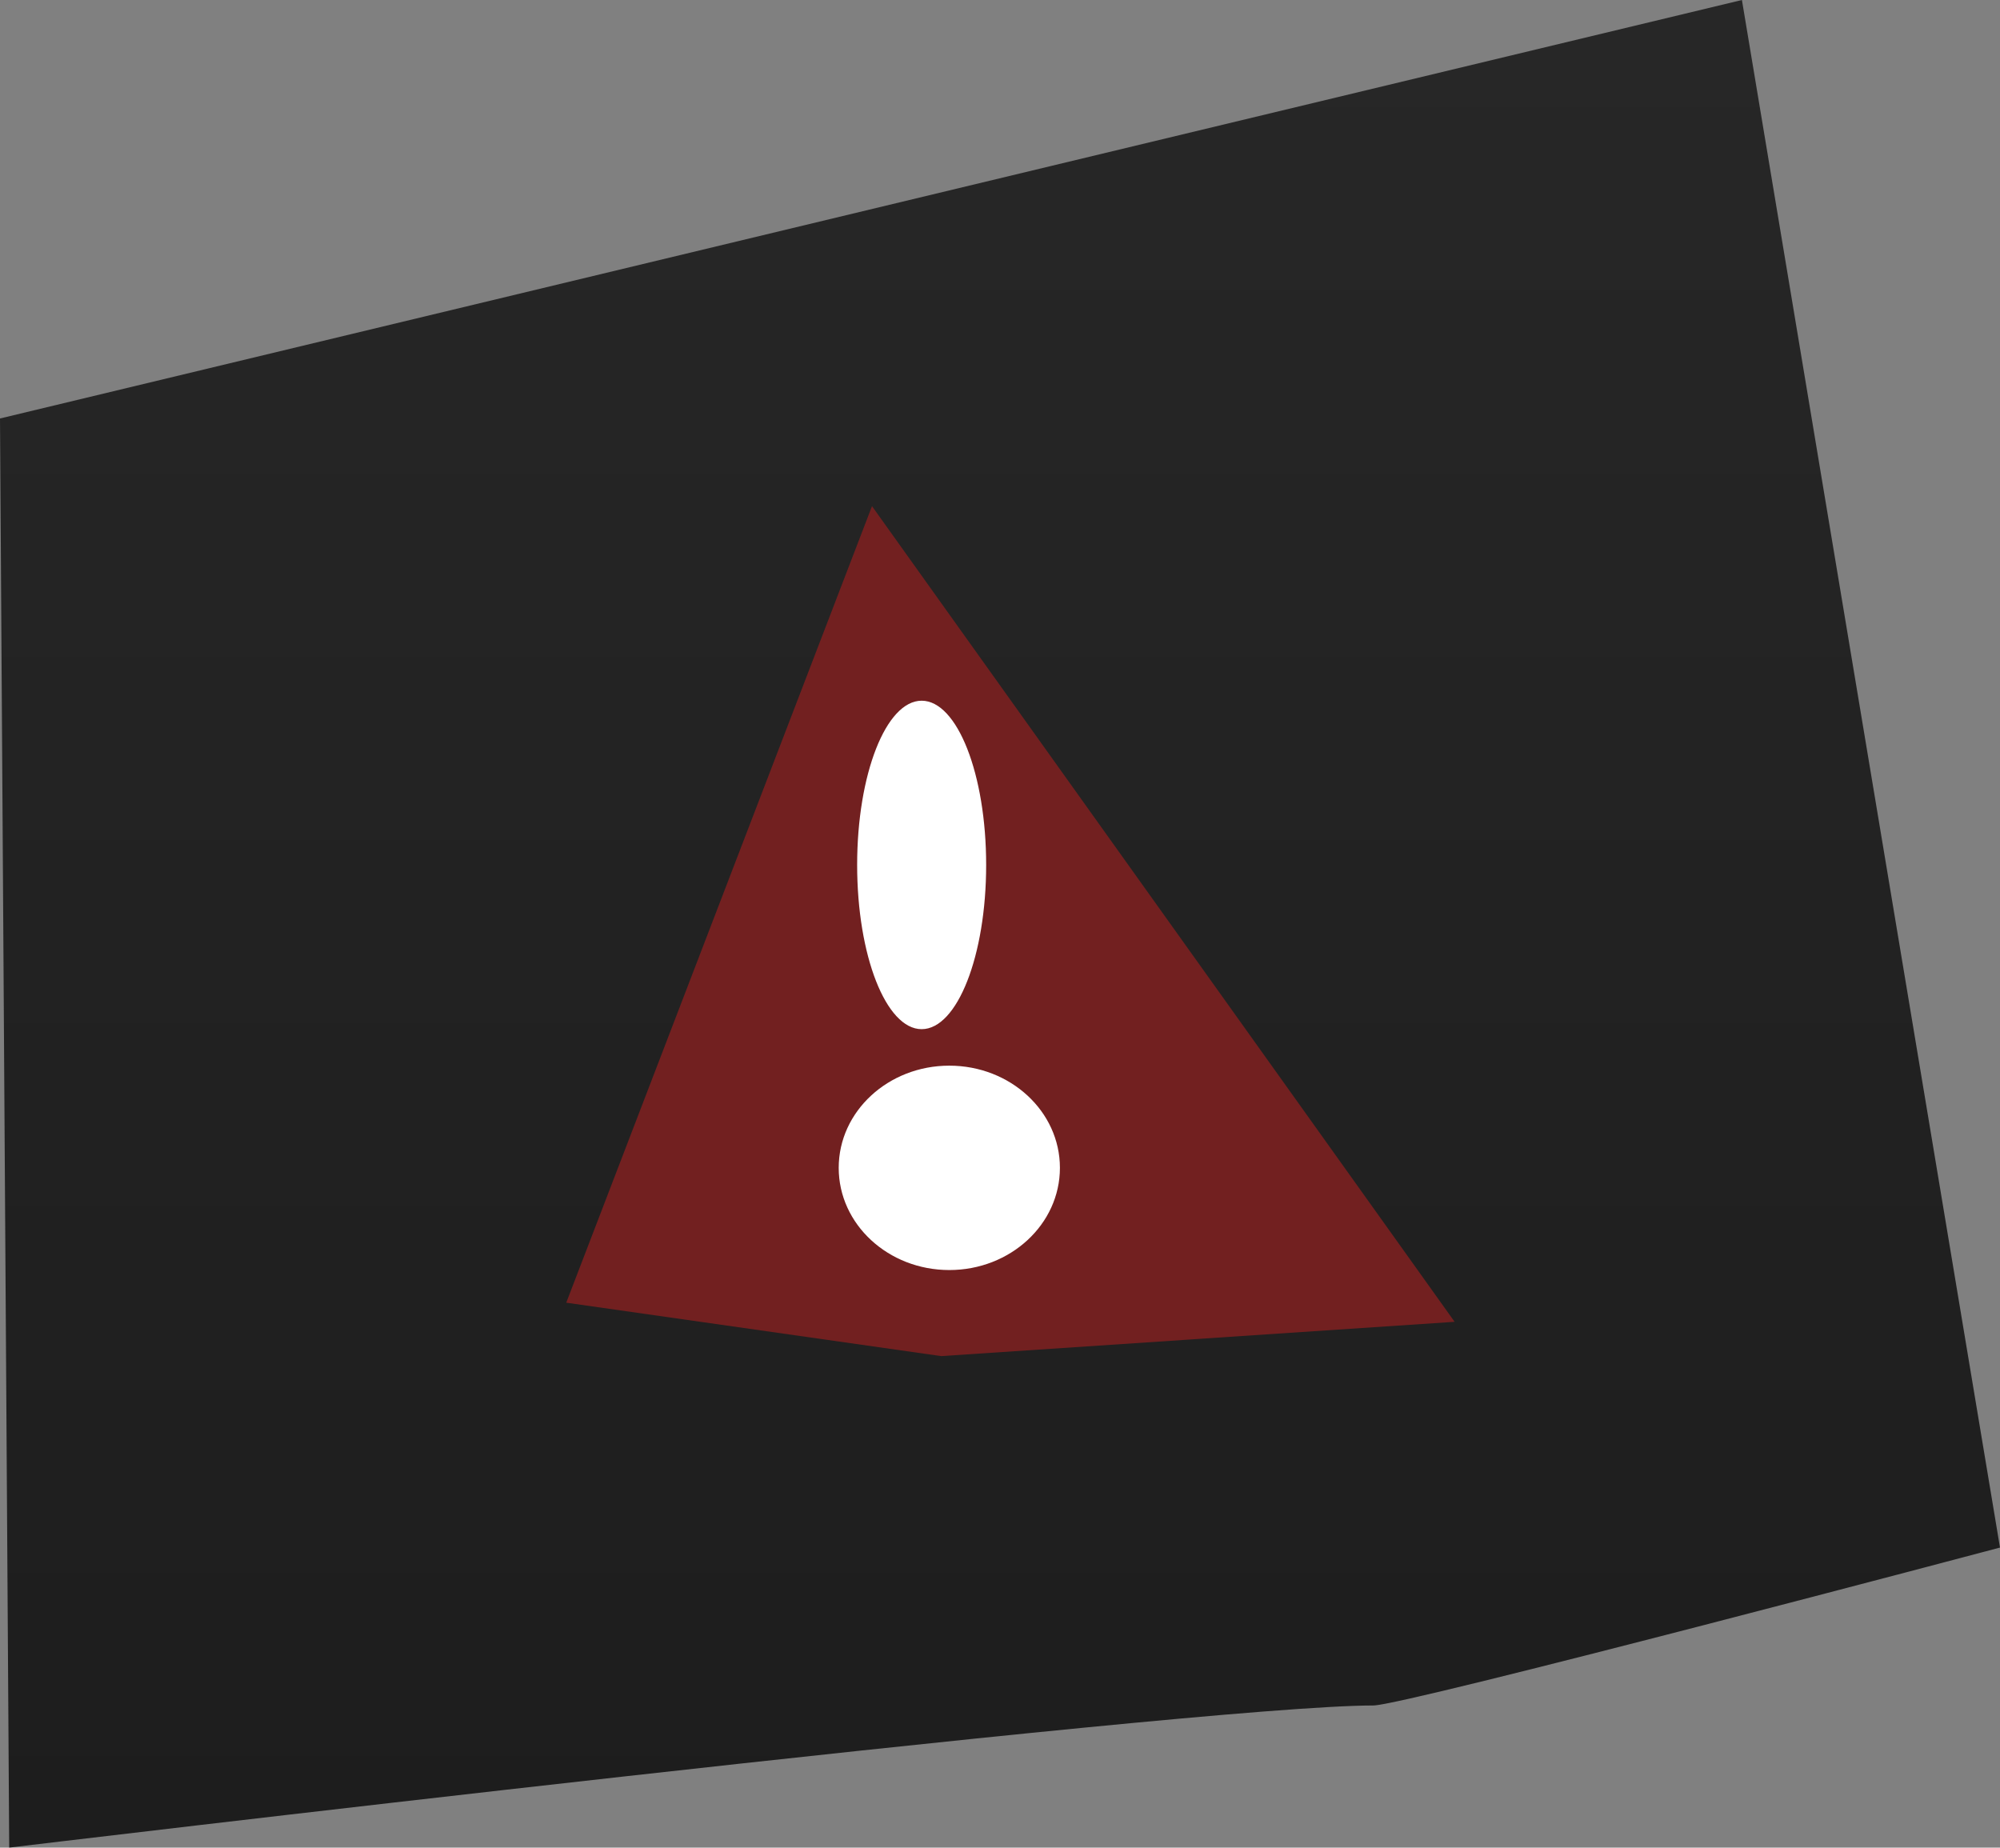 <svg version="1.1" xmlns="http://www.w3.org/2000/svg" xmlns:xlink="http://www.w3.org/1999/xlink" width="90.594" height="83.691" viewBox="0,0,90.594,83.691"><rect x="0" y="0" width="90.594" height="83.691" fill="#808080" stroke="none"/><defs><linearGradient x1="240" y1="131.87" x2="240" y2="214.846" gradientUnits="userSpaceOnUse" id="color-1"><stop offset="0" stop-color="#272727"/><stop offset="1" stop-color="#1d1d1d"/></linearGradient></defs><g transform="translate(-194.703,-131.154)"><g data-paper-data="{&quot;isPaintingLayer&quot;:true}" fill-rule="nonzero" stroke="none" stroke-linecap="butt" stroke-linejoin="miter" stroke-miterlimit="10" stroke-dasharray="" stroke-dashoffset="0" style="mix-blend-mode: normal"><g><path d="M195.12,214.846l-0.417,-64.736l78.904,-18.956l11.69,70.1c0,0 -26.966,7.153 -28.389,7.153c-8.194,0 -61.788,6.438 -61.788,6.438z" fill="url(#color-1)" stroke-width="NaN"/><path d="M220.352,190.162l13.85,-36.081l26.391,36.947l-23.255,1.554z" fill="#722020" stroke-width="0"/><path d="M237.704,179.425c2.767,0 5.01,2.072 5.01,4.629c0,2.556 -2.243,4.629 -5.01,4.629c-2.767,0 -5.01,-2.072 -5.01,-4.629c0,-2.556 2.243,-4.629 5.01,-4.629z" fill="#ffffff" stroke-width="0"/><path d="M236.451,162.894c1.614,0 2.922,3.331 2.922,7.439c0,4.108 -1.308,7.439 -2.922,7.439c-1.614,0 -2.922,-3.331 -2.922,-7.439c0,-4.108 1.308,-7.439 2.922,-7.439z" fill="#ffffff" stroke-width="0"/></g></g></g></svg>
